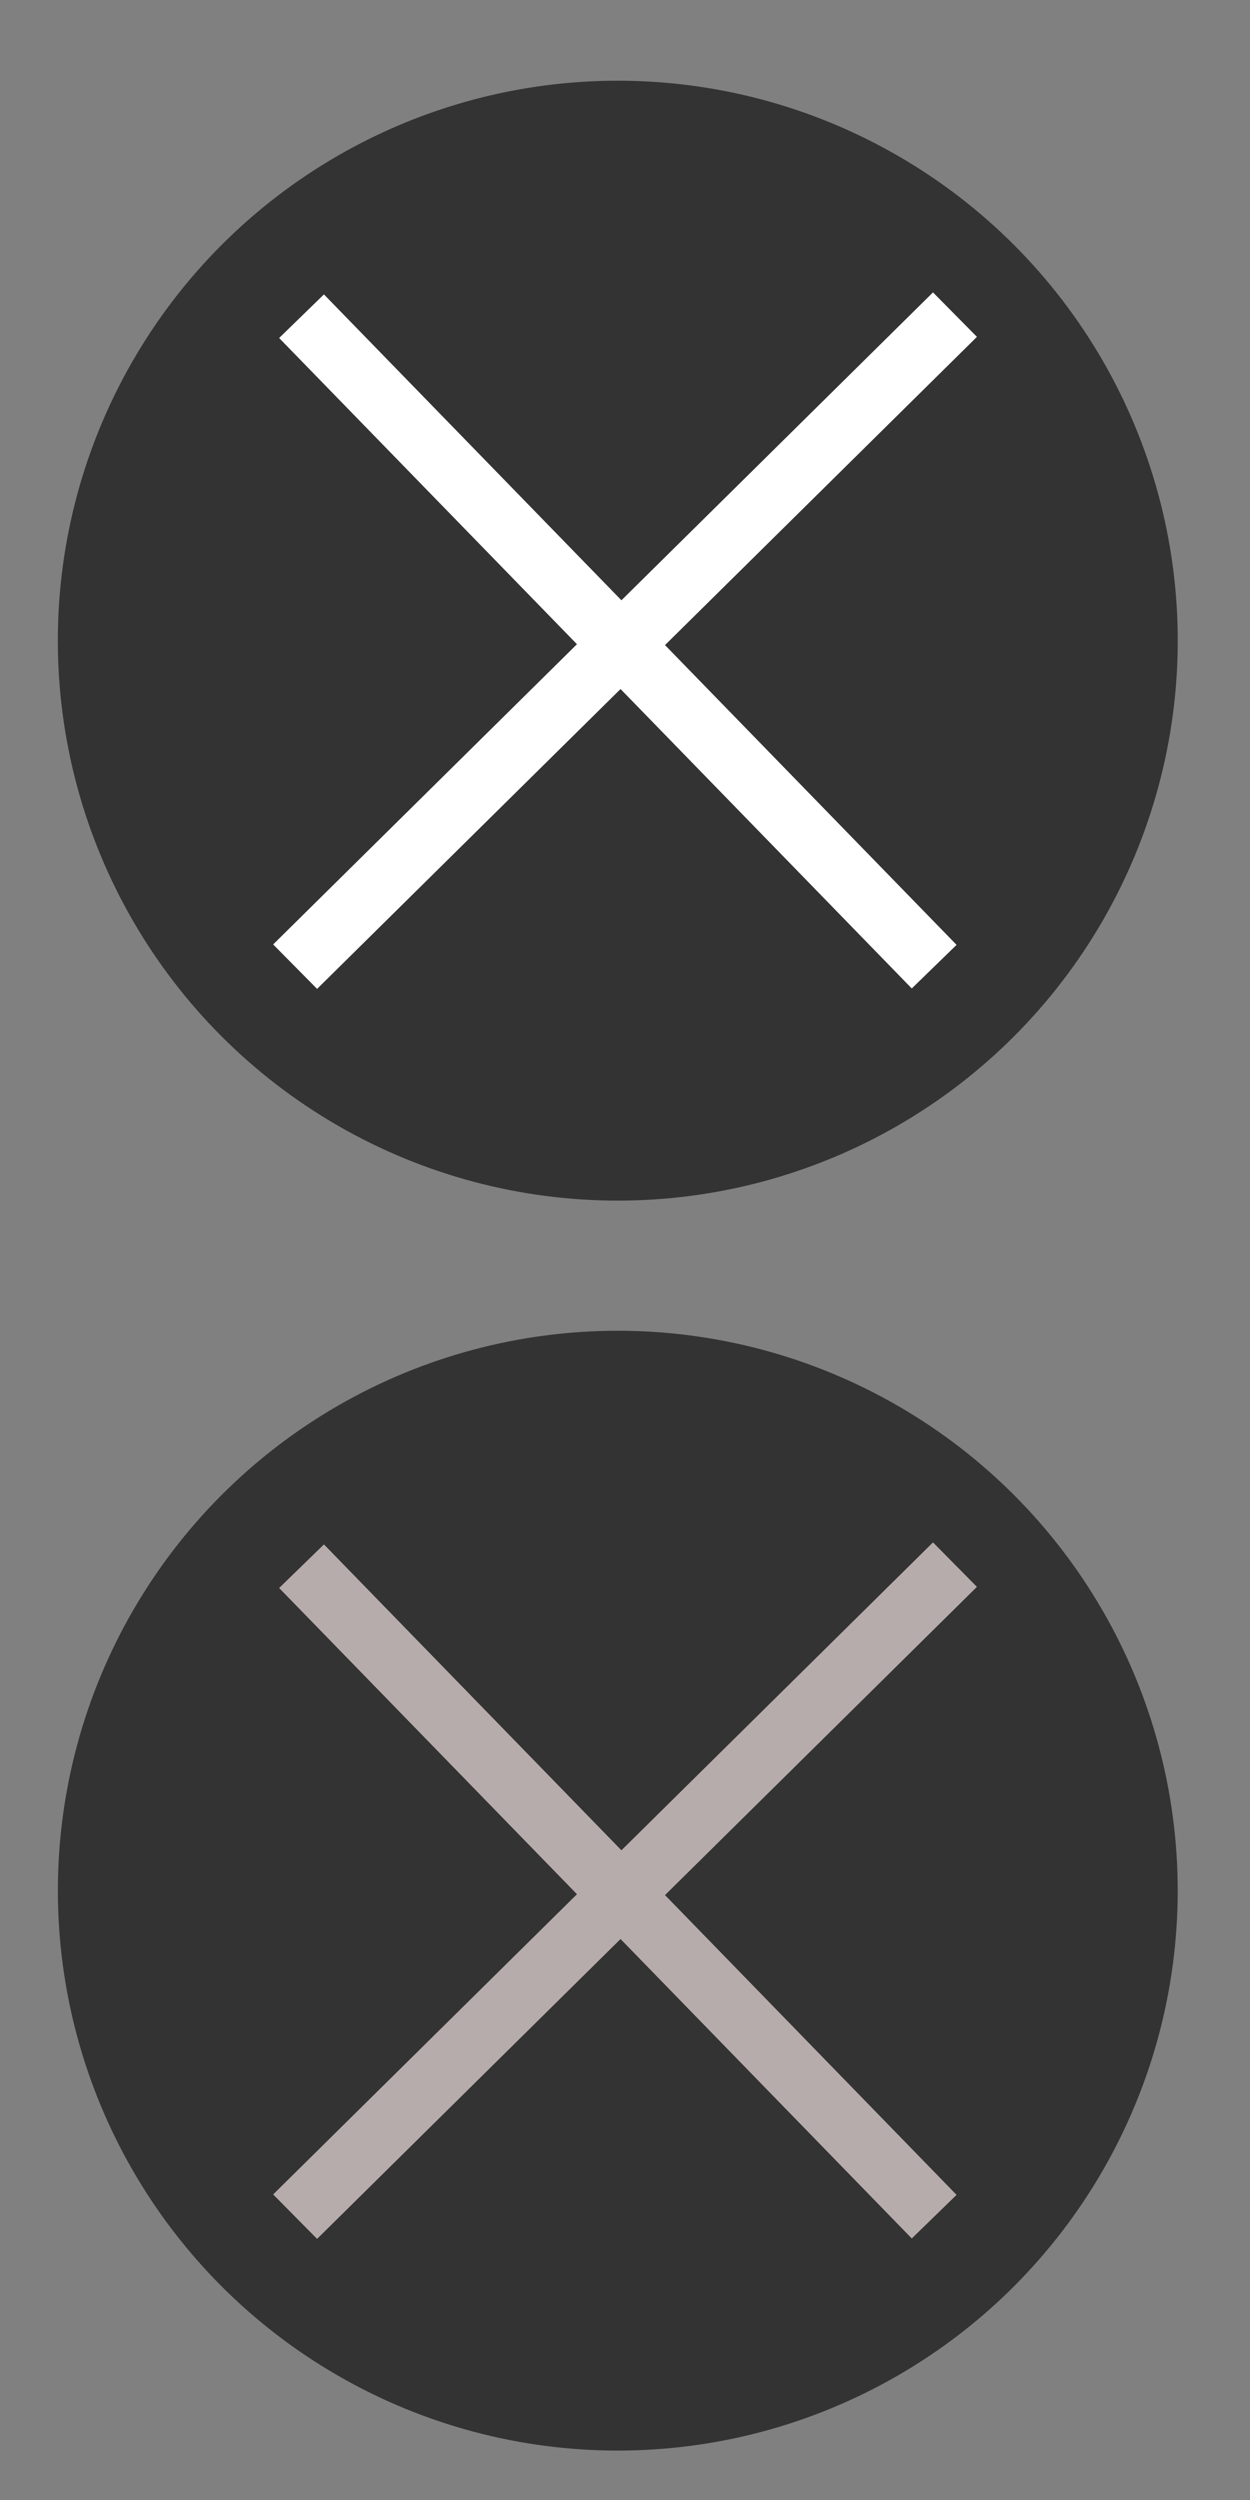 <?xml version="1.0" encoding="utf-8"?>
<!-- Generator: Adobe Illustrator 16.0.0, SVG Export Plug-In . SVG Version: 6.00 Build 0)  -->
<!DOCTYPE svg PUBLIC "-//W3C//DTD SVG 1.1//EN" "http://www.w3.org/Graphics/SVG/1.1/DTD/svg11.dtd">
<svg version="1.1" id="Layer_1" xmlns="http://www.w3.org/2000/svg" xmlns:xlink="http://www.w3.org/1999/xlink" x="0px" y="0px"
	 width="30px" height="60px" viewBox="0 0 30 60" enable-background="new 0 0 30 60" xml:space="preserve">
<rect x="0" y="0" width="30" height="60" fill="#808080" stroke="none"/>
<circle fill="#333333" cx="14.827" cy="15.376" r="13.439"/>
<g>
	<line fill="none" stroke="#FFFFFF" stroke-width="1.5" stroke-miterlimit="10" x1="7.237" y1="7.589" x2="22.42" y2="23.2"/>
	<line fill="none" stroke="#FFFFFF" stroke-width="1.5" stroke-miterlimit="10" x1="7.083" y1="23.2" x2="22.919" y2="7.551"/>
</g>
<circle fill="#333333" cx="14.827" cy="45.376" r="13.438"/>
<g>
	<line fill="none" stroke="#B7ACAC" stroke-width="1.5" stroke-miterlimit="10" x1="7.237" y1="37.589" x2="22.42" y2="53.2"/>
	<line fill="none" stroke="#B7ACAC" stroke-width="1.5" stroke-miterlimit="10" x1="7.083" y1="53.2" x2="22.919" y2="37.551"/>
</g>
</svg>
